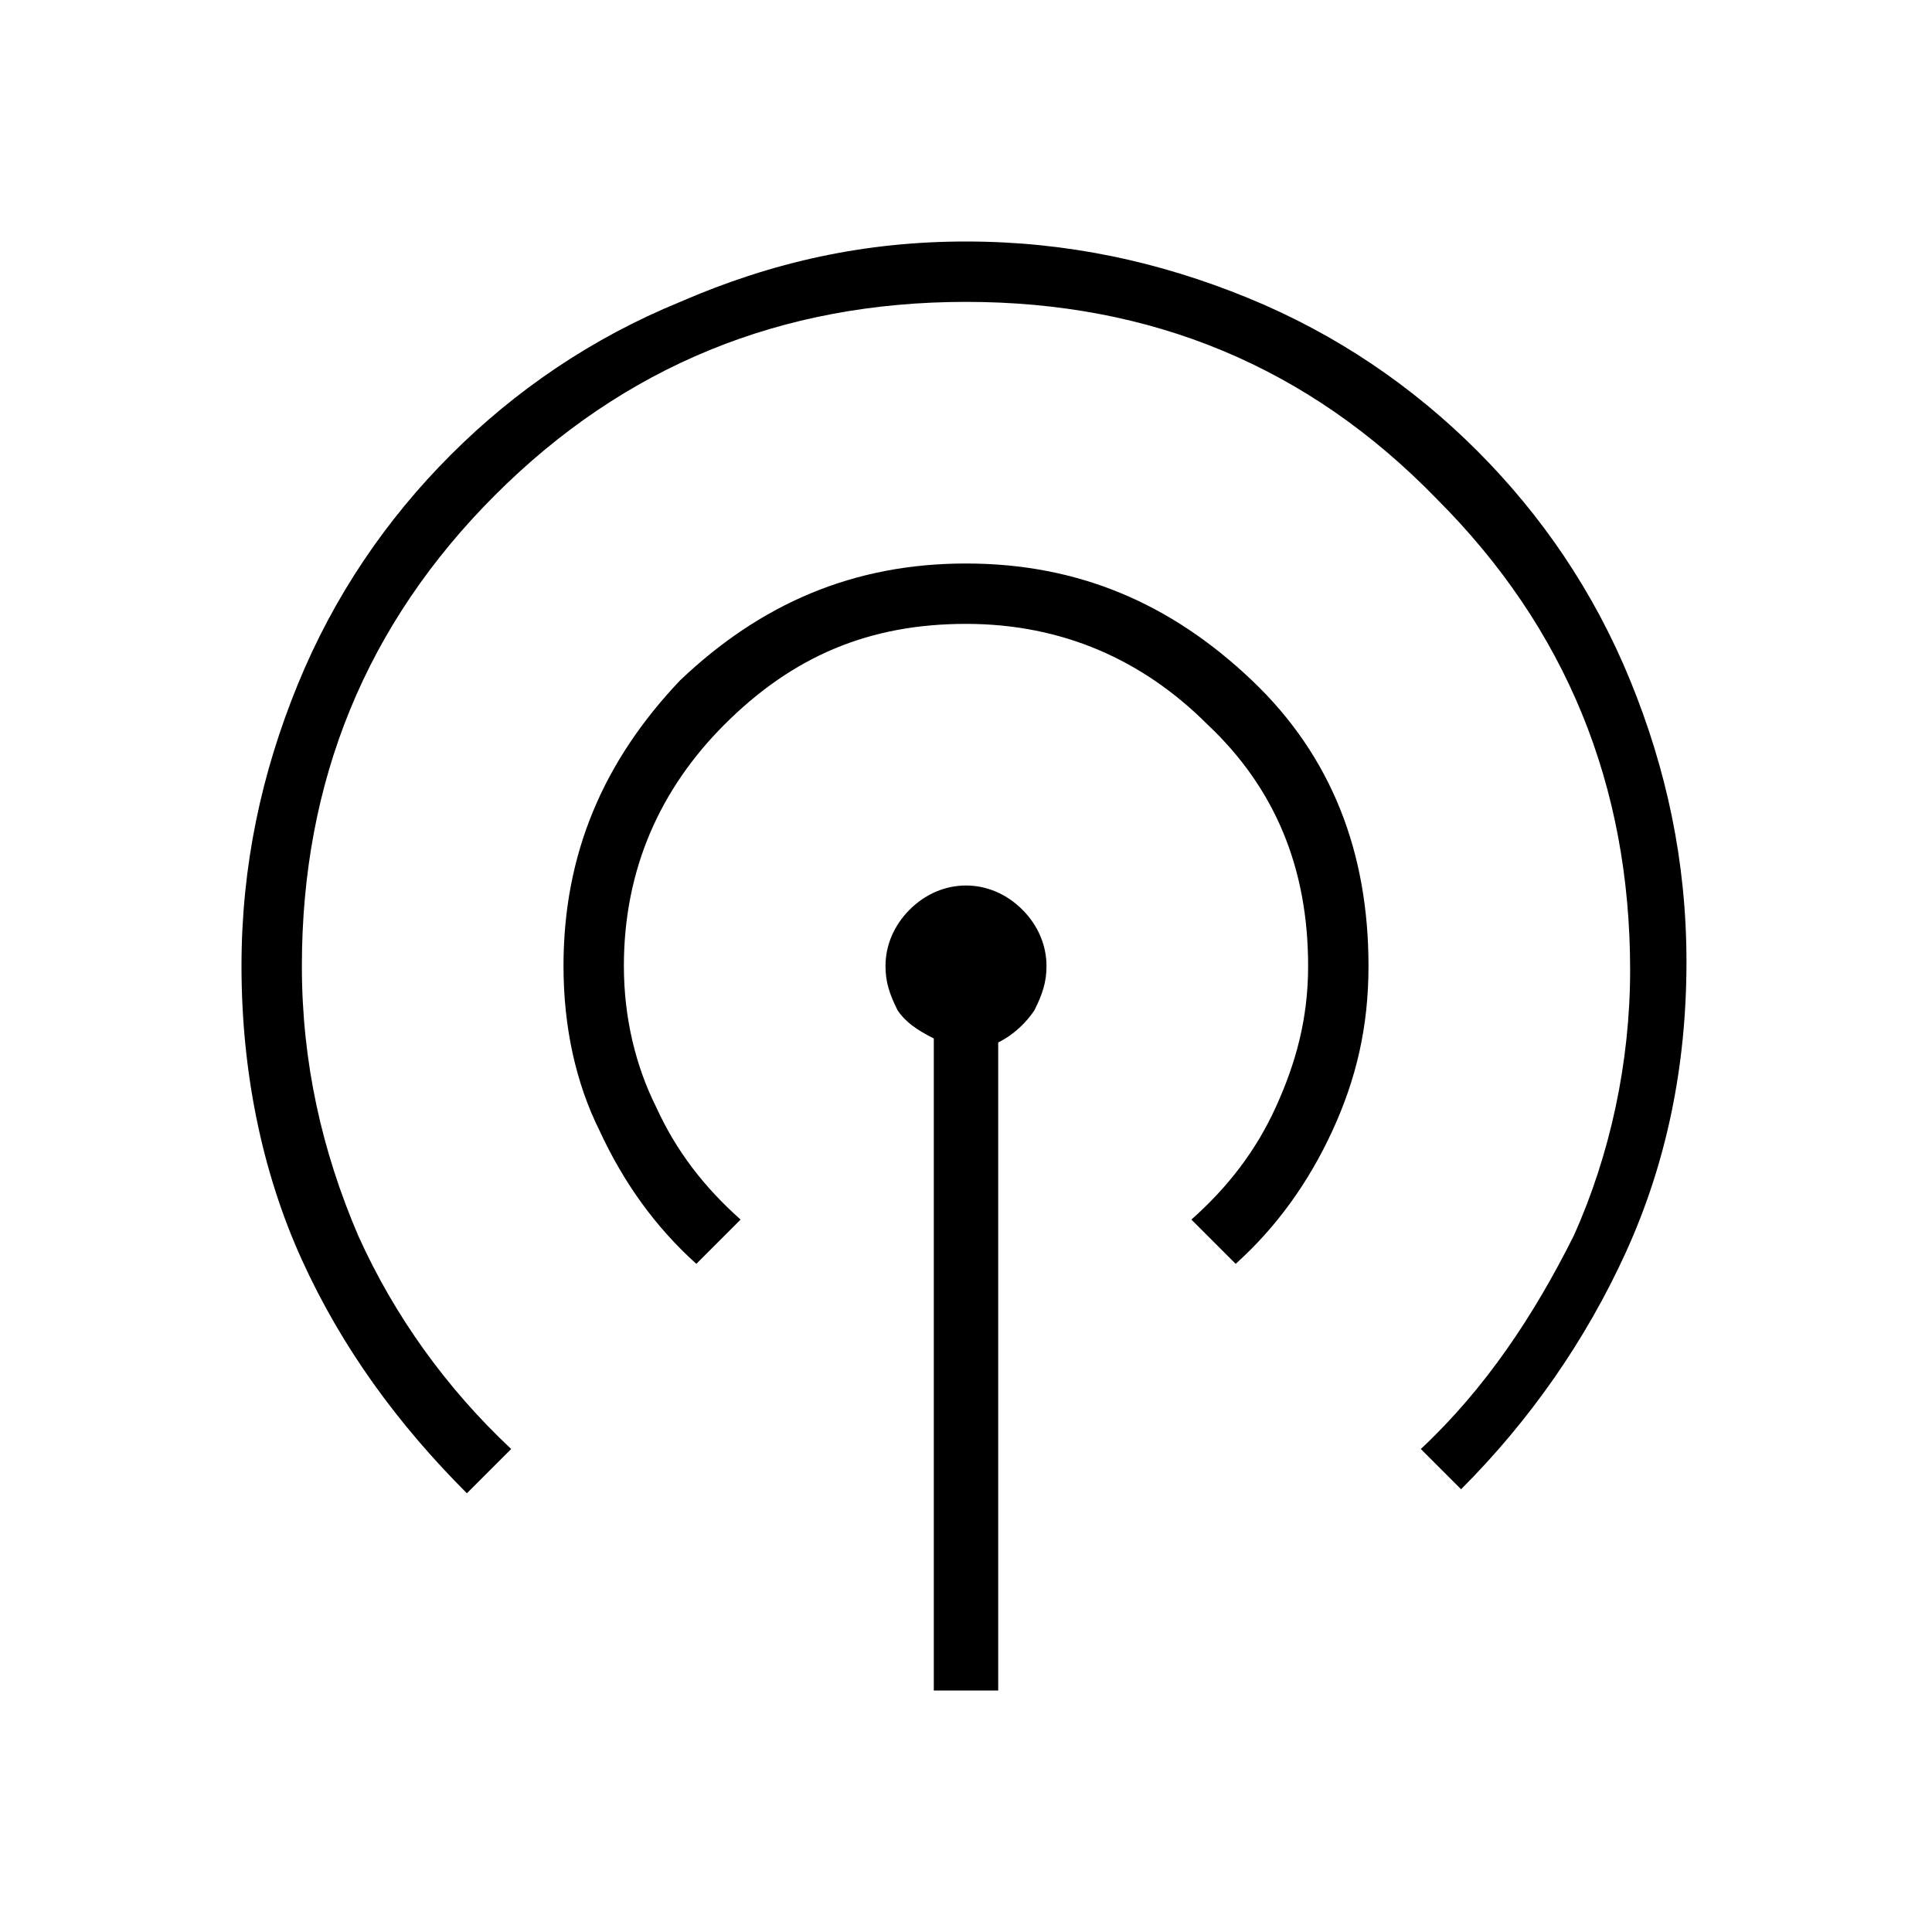 <?xml version="1.0" encoding="utf-8"?>
<!-- Generator: Adobe Illustrator 26.3.1, SVG Export Plug-In . SVG Version: 6.00 Build 0)  -->
<svg version="1.1" id="Слой_1" xmlns="http://www.w3.org/2000/svg" xmlns:xlink="http://www.w3.org/1999/xlink" x="0px" y="0px"
	 viewBox="0 0 48 48" style="enable-background:new 0 0 48 48;" xml:space="preserve">
<path d="M23.2,42V25.8c-0.4-0.2-0.7-0.4-0.9-0.7C22.1,24.7,22,24.4,22,24c0-0.5,0.2-1,0.6-1.4S23.5,22,24,22s1,0.2,1.4,0.6
	S26,23.5,26,24c0,0.4-0.1,0.7-0.3,1.1c-0.2,0.3-0.5,0.6-0.9,0.8V42H23.2z M11.6,37.1c-1.7-1.7-3.1-3.6-4.1-5.8S6,26.6,6,24
	c0-2.5,0.5-4.8,1.4-7s2.2-4.1,3.8-5.7s3.5-2.9,5.7-3.8C19.2,6.5,21.5,6,24,6s4.8,0.5,7,1.4s4.1,2.2,5.7,3.8c1.6,1.6,2.9,3.5,3.8,5.7
	c0.9,2.2,1.4,4.5,1.4,7c0,2.6-0.5,5-1.5,7.2S38,35.3,36.3,37l-1-1c1.6-1.5,2.8-3.3,3.8-5.3c0.9-2,1.4-4.3,1.4-6.6
	c0-4.6-1.6-8.5-4.8-11.7C32.5,9.1,28.6,7.5,24,7.5s-8.5,1.6-11.7,4.8S7.5,19.4,7.5,24c0,2.4,0.5,4.6,1.4,6.7c0.9,2,2.2,3.8,3.8,5.3
	L11.6,37.1z M17.3,31.4c-1-0.9-1.8-2-2.4-3.3C14.3,26.9,14,25.5,14,24c0-2.8,1-5.1,2.9-7.1c2-1.9,4.3-2.9,7.1-2.9s5.1,1,7.1,2.9
	S34,21.2,34,24c0,1.5-0.3,2.8-0.9,4.1c-0.6,1.3-1.4,2.4-2.4,3.3l-1.1-1.1c0.9-0.8,1.6-1.7,2.1-2.8c0.5-1.1,0.8-2.2,0.8-3.5
	c0-2.4-0.8-4.4-2.5-6c-1.6-1.6-3.6-2.5-6-2.5s-4.3,0.8-6,2.5c-1.6,1.6-2.5,3.6-2.5,6c0,1.3,0.3,2.5,0.8,3.5c0.5,1.1,1.2,2,2.1,2.8
	L17.3,31.4z"/>
</svg>
